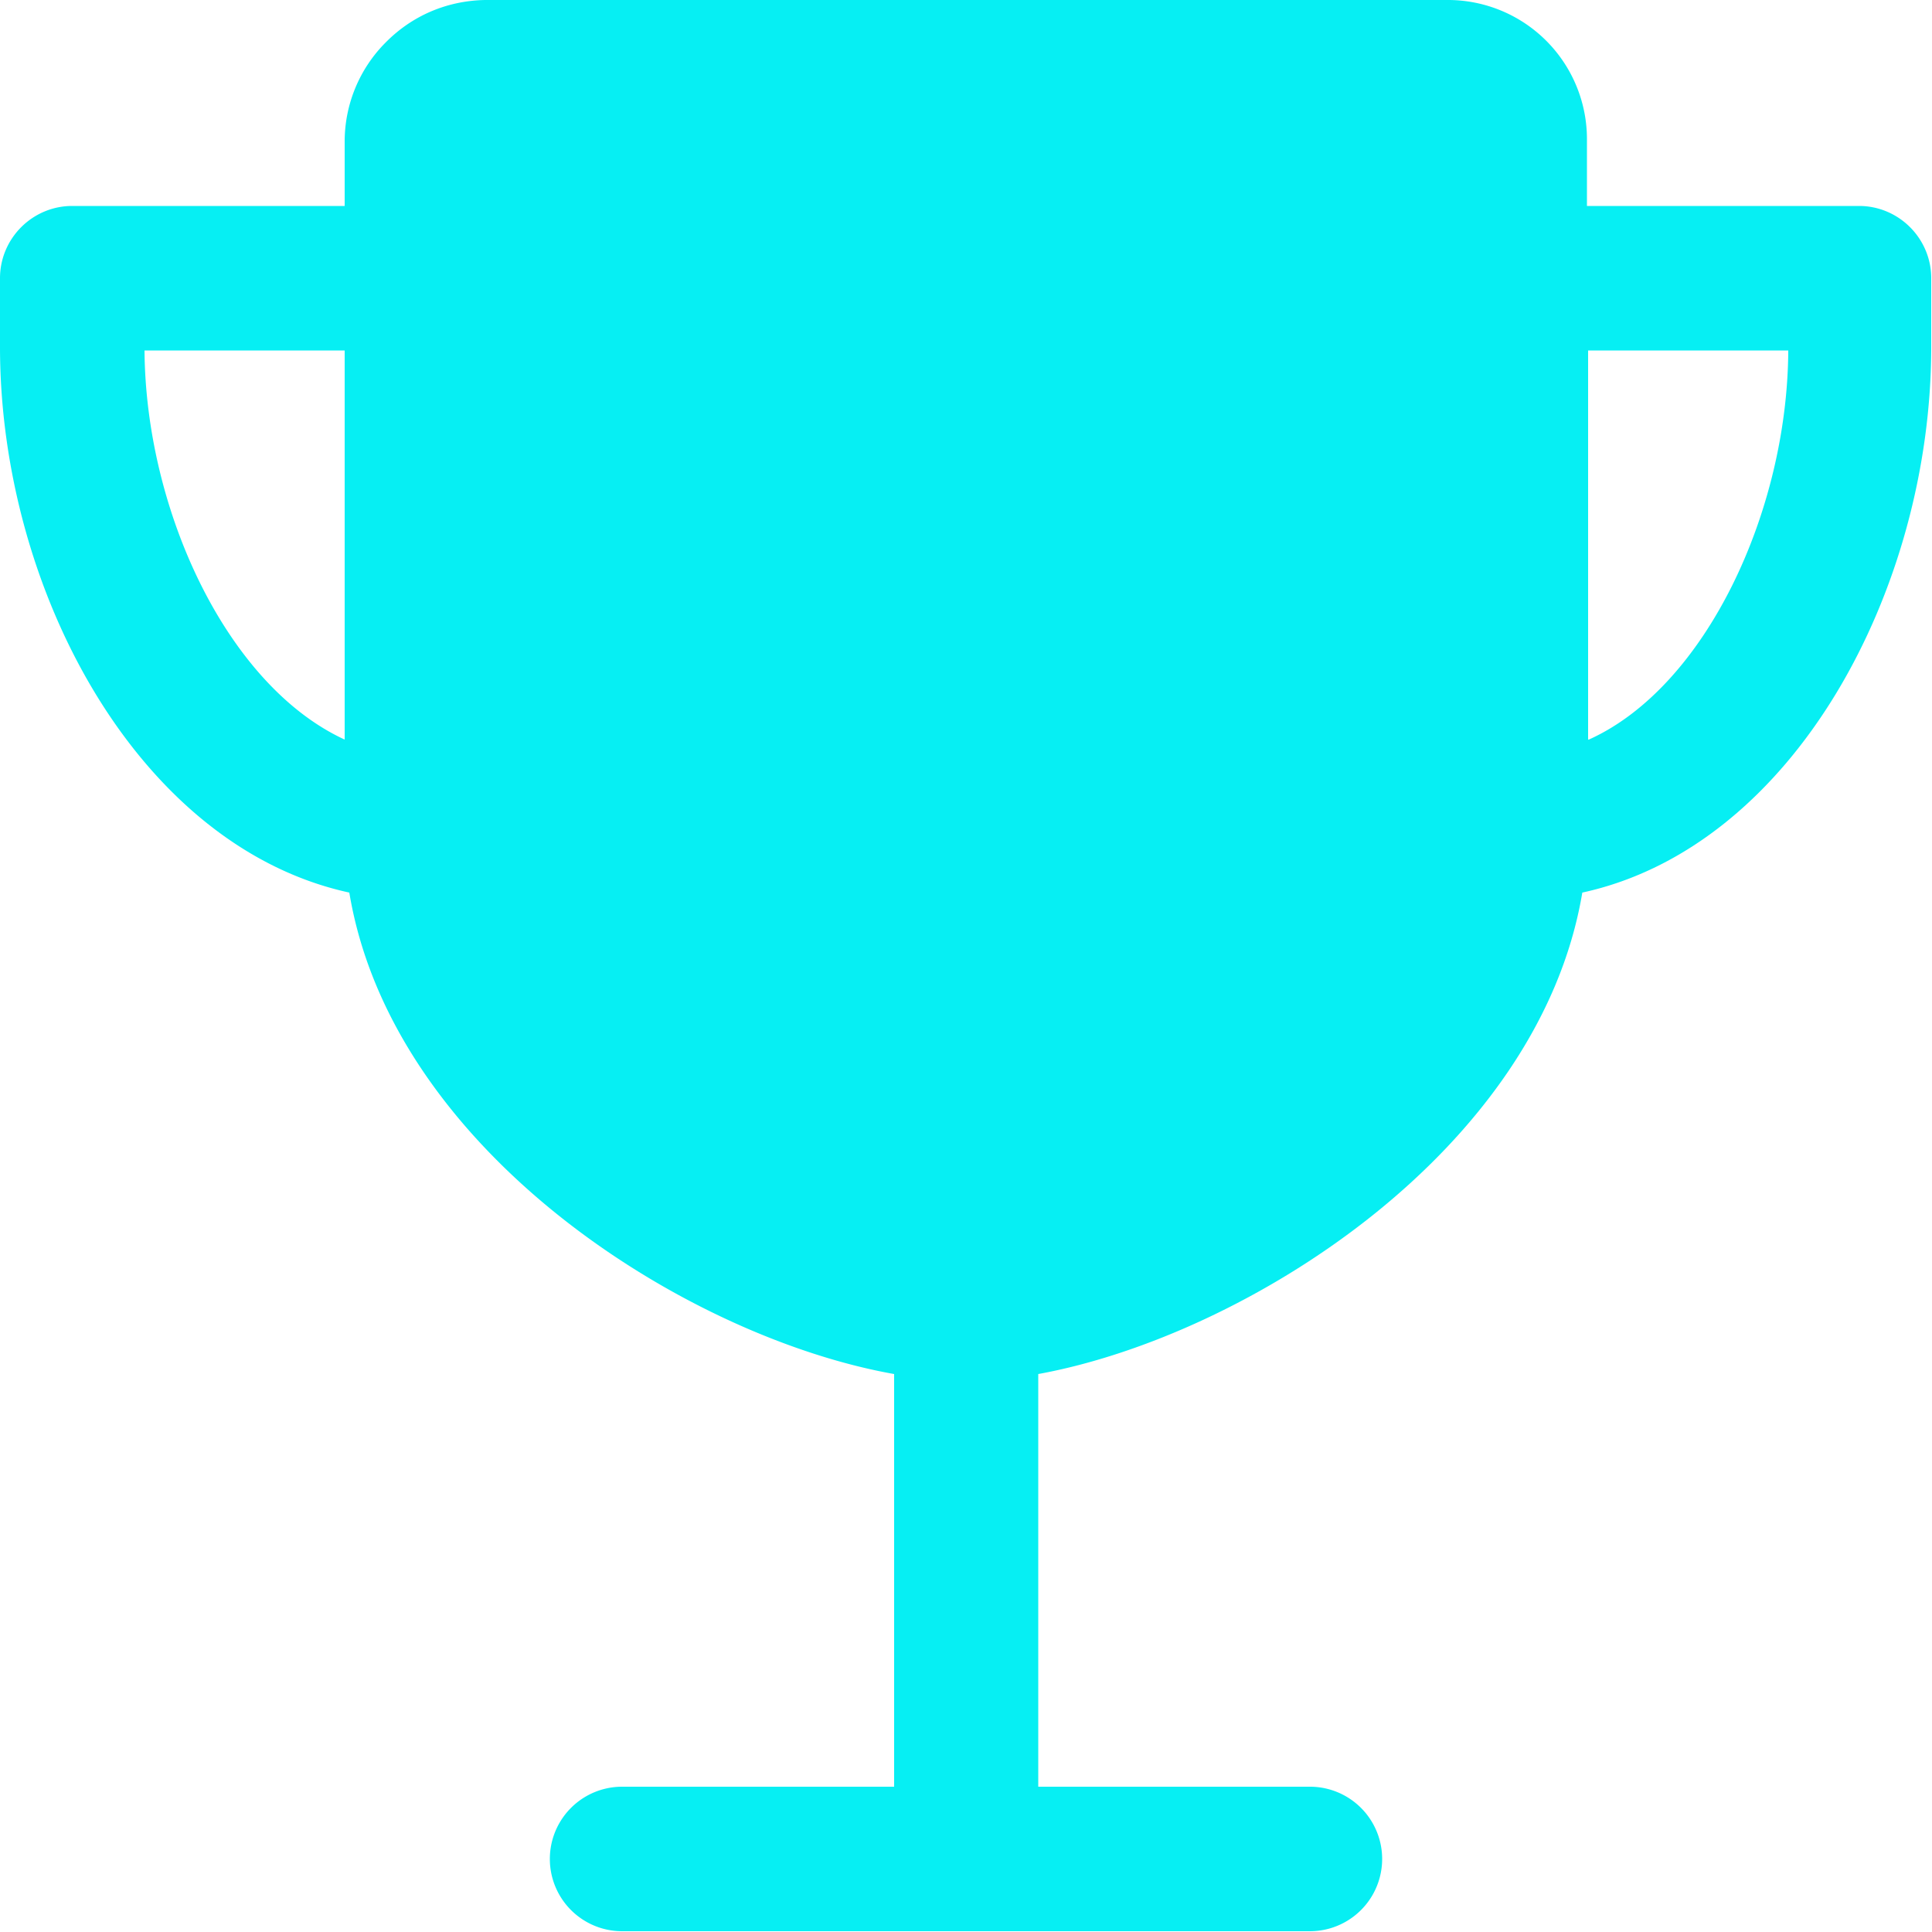 <svg xmlns="http://www.w3.org/2000/svg" width="50" height="50" fill="none">
  <g clip-path="url(#a)">
    <path d="M48.11 5.33h-7.04v-1.7A3.6 3.6 0 0 0 37.43 0H12.55c-.98.02-1.88.4-2.57 1.1a3.63 3.63 0 0 0-1.06 2.57v1.66H1.87C.84 5.33 0 6.17 0 7.2v1.78c0 6.28 3.57 12.93 9.04 14.12 1.11 6.68 8.7 11.5 14.1 12.46v10.68H16.1a1.87 1.87 0 0 0 0 3.74h17.8a1.87 1.87 0 0 0 0-3.74h-7.03V35.56c5.37-.98 12.96-5.78 14.08-12.46 5.47-1.19 9.03-7.84 9.03-14.12V7.2c0-1.03-.84-1.87-1.87-1.87ZM3.74 9.07h5.18v10.07c-3.04-1.4-5.15-5.92-5.18-10.07ZM41.1 19.14V9.07h5.18c-.02 4.17-2.14 8.71-5.16 10.07h-.02Z" fill="#06EFF3"/>
  </g>
  <defs>
    <clipPath id="a">
      <path fill="#fff" d="M0 0h50v49.98H0z"/>
    </clipPath>
  </defs>
</svg>
